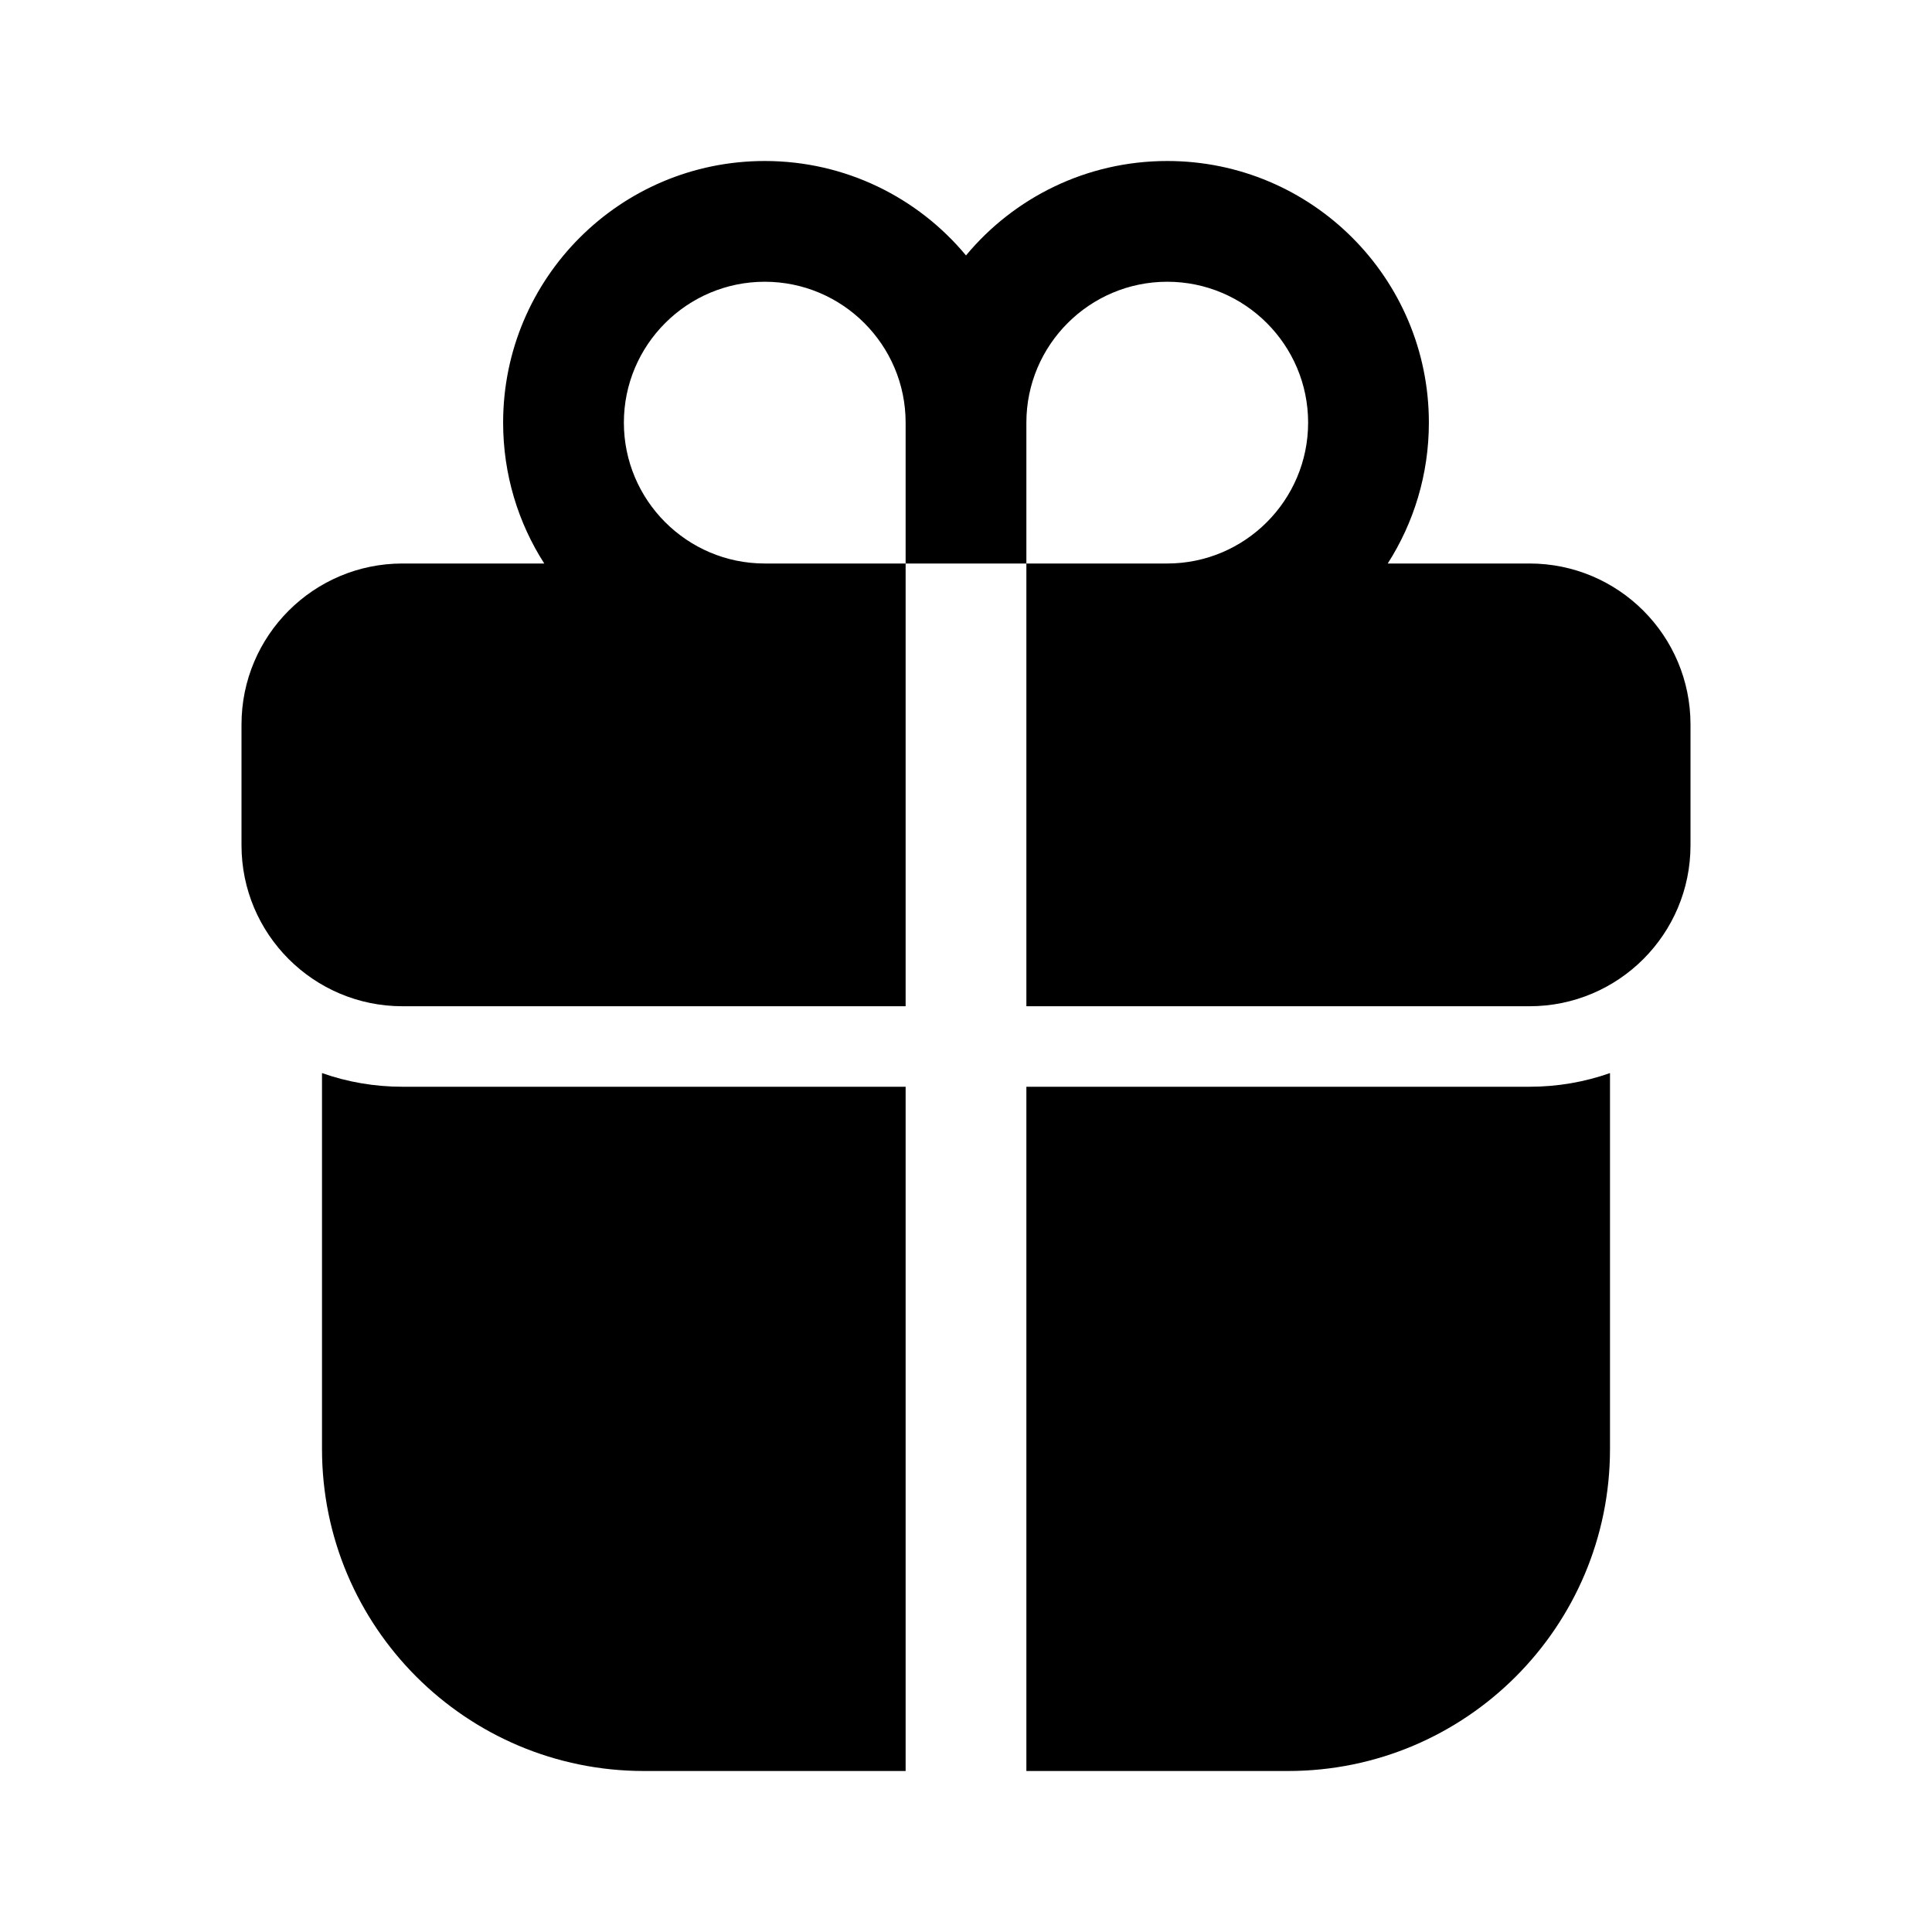 <svg width="24" height="24" viewBox="0 0 24 24" fill="none" xmlns="http://www.w3.org/2000/svg">
<path fill-rule="evenodd" clip-rule="evenodd" d="M9.5 2C7.705 2 6.25 3.455 6.25 5.25C6.25 5.894 6.437 6.495 6.761 7H5C3.896 7 3 7.896 3 9V10.5C3 11.604 3.896 12.5 5 12.5H11.25V8.5V7H12.75V8.5V12.5H19C20.105 12.5 21 11.604 21 10.5V9C21 7.896 20.105 7 19 7H17.239C17.562 6.495 17.75 5.894 17.75 5.25C17.75 3.455 16.295 2 14.5 2C13.495 2 12.596 2.456 12 3.173C11.404 2.456 10.505 2 9.5 2ZM11.25 5.25V7H9.5C8.535 7 7.75 6.215 7.75 5.25C7.75 4.285 8.535 3.5 9.5 3.5C10.465 3.5 11.25 4.285 11.25 5.25ZM14.5 7C15.465 7 16.25 6.215 16.25 5.25C16.25 4.285 15.465 3.5 14.5 3.5C13.535 3.5 12.75 4.285 12.75 5.25V7H14.5ZM11.25 13.5H5C4.654 13.5 4.317 13.442 4 13.33V18C4 20.209 5.791 22 8 22H11.25V13.5ZM12.75 13.5H19C19.346 13.5 19.683 13.442 20 13.33V18C20 20.209 18.209 22 16 22H12.75V13.5Z" fill="black"/>
</svg>
